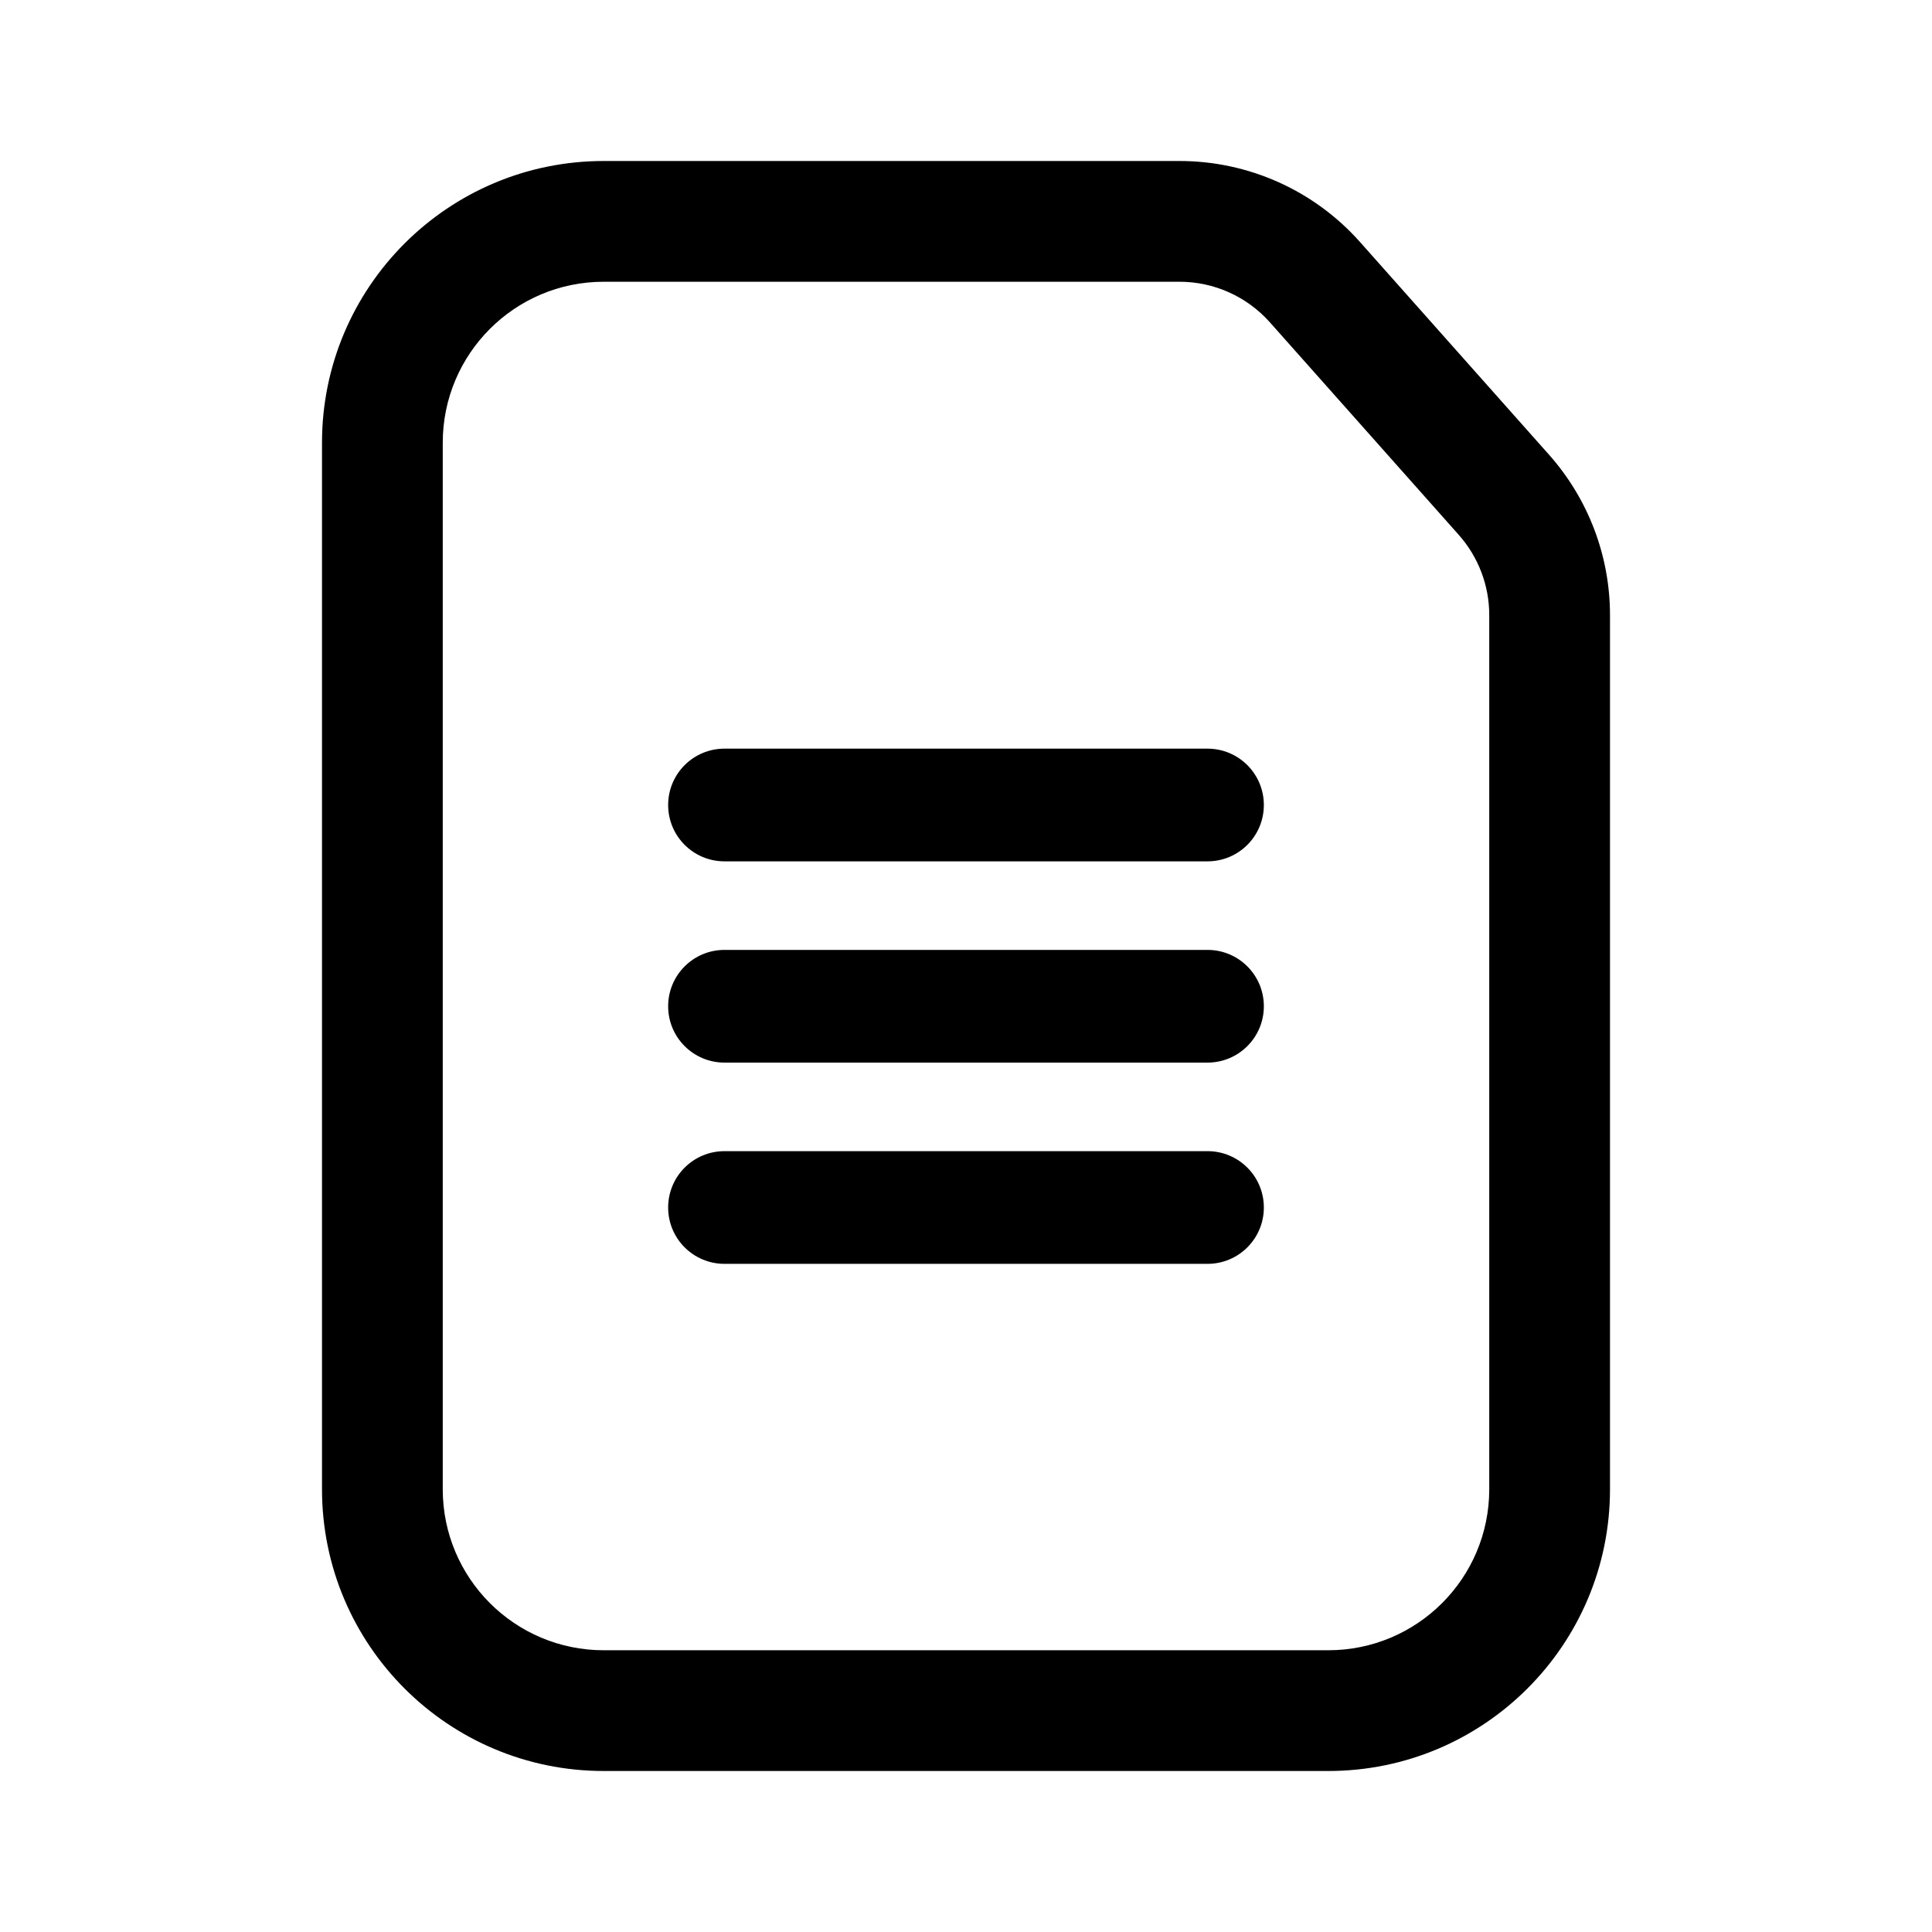 <svg width="24" height="24" viewBox="0 0 24 24" fill="none" xmlns="http://www.w3.org/2000/svg">
<path d="M14.653 2H7.5C5.567 2 4 3.567 4 5.5V18.5C4 20.433 5.567 22 7.5 22H16.5C18.433 22 20 20.433 20 18.5V7.641C20 6.906 19.73 6.197 19.242 5.648L16.895 3.007C16.326 2.366 15.51 2 14.653 2ZM18.121 6.644C18.365 6.919 18.5 7.273 18.5 7.641V18.5C18.5 19.605 17.605 20.5 16.5 20.5H7.5C6.395 20.5 5.5 19.605 5.5 18.5V5.5C5.5 4.395 6.395 3.5 7.5 3.5H14.653C15.081 3.5 15.489 3.683 15.774 4.003L18.121 6.644ZM9 14.3C8.613 14.3 8.3 14.613 8.3 15C8.3 15.387 8.613 15.7 9 15.7H15C15.387 15.7 15.7 15.387 15.7 15C15.7 14.613 15.387 14.3 15 14.3H9ZM8.3 12.5C8.3 12.887 8.613 13.2 9 13.2H15C15.387 13.2 15.7 12.887 15.7 12.5C15.7 12.113 15.387 11.8 15 11.8H9C8.613 11.8 8.3 12.113 8.3 12.5ZM9 9.3C8.613 9.3 8.3 9.613 8.3 10C8.3 10.387 8.613 10.7 9 10.7H15C15.387 10.7 15.7 10.387 15.7 10C15.7 9.613 15.387 9.3 15 9.3H9Z" fill="black"/>
</svg>
